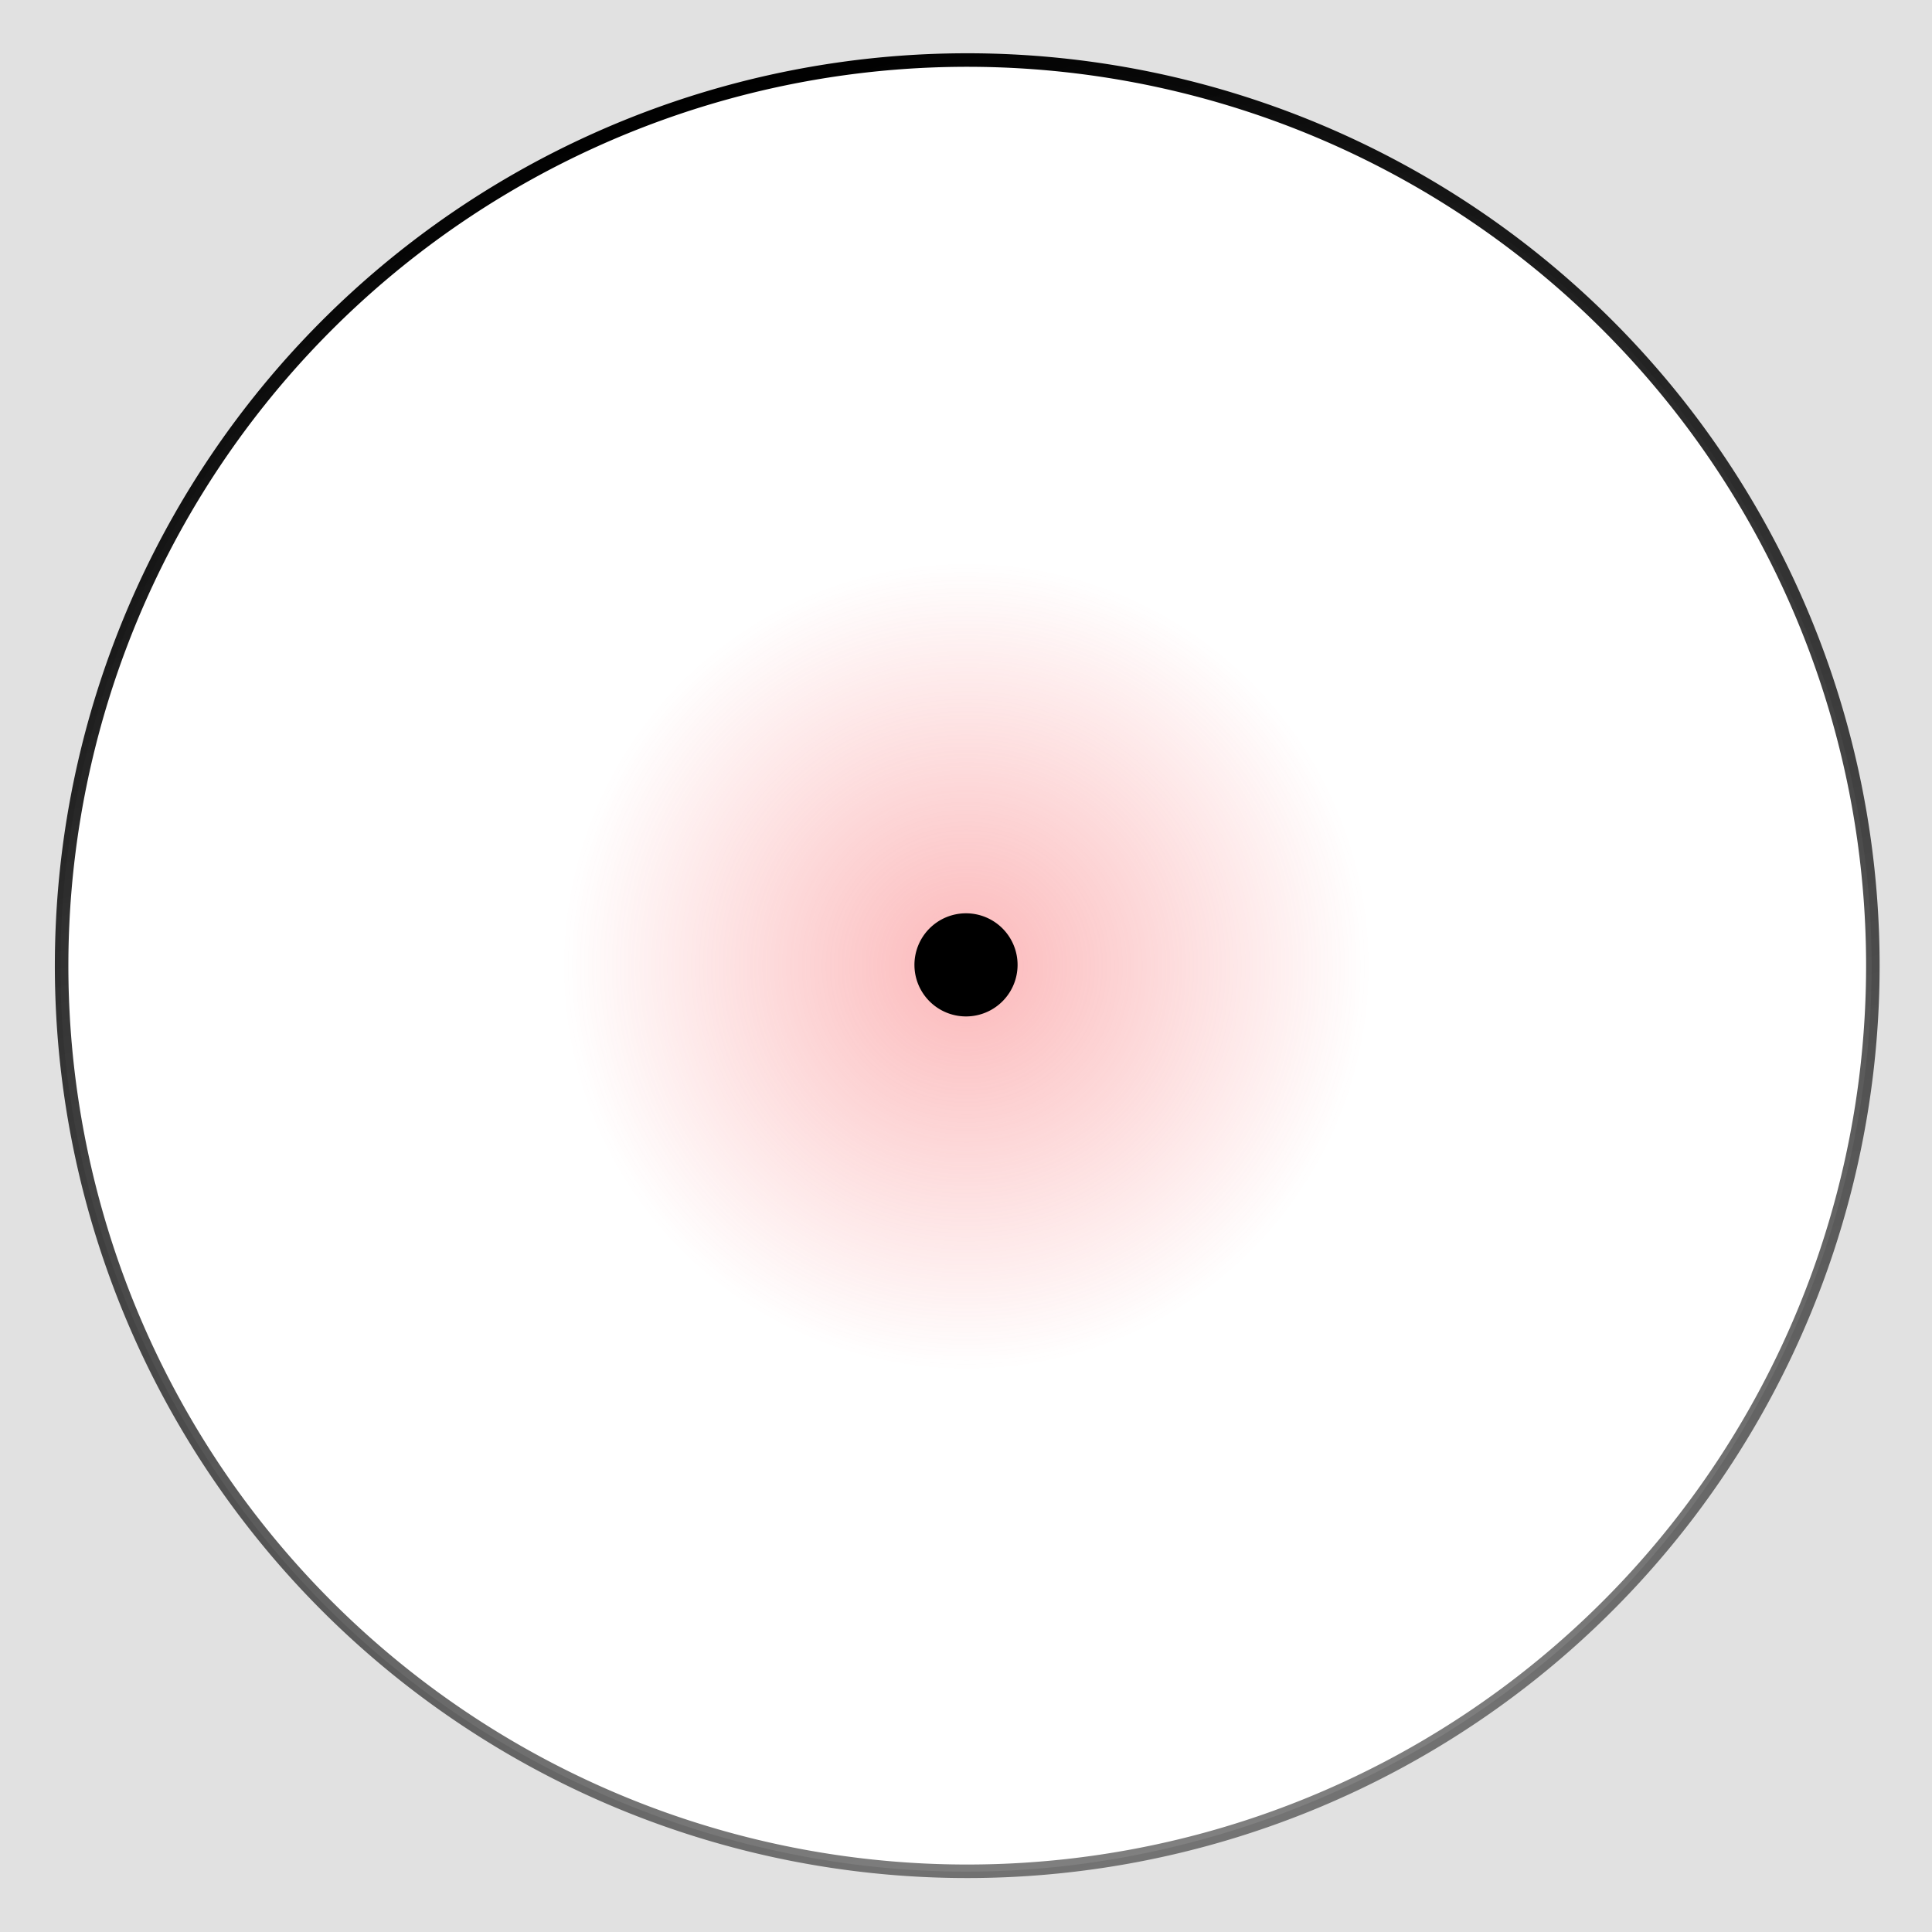 <svg width="100" height="100" enable-background="new" version="1.1" xmlns="http://www.w3.org/2000/svg" xmlns:xlink="http://www.w3.org/1999/xlink">
		<defs>
				<linearGradient id="a" x1="2.625" x2="97.375" y1="50" y2="50" gradientTransform="rotate(74.623,50,50)" gradientUnits="userSpaceOnUse">
						<stop offset="0"/>
						<stop stop-color="#212121" stop-opacity=".571" offset="1"/>
				</linearGradient>
				<radialGradient id="b" cx="50.003" cy="45.492" r="20.077" gradientTransform="matrix(1.042,0,0,1.042,-2.086,2.612)" gradientUnits="userSpaceOnUse">
						<stop stop-color="#f64d51" offset="0"/>
						<stop stop-color="#f64d51" stop-opacity="0" offset="1"/>
				</radialGradient>
		</defs>
		<path d="m70.913 50a20.913 20.913 0 0 1-41.827 0 20.913 20.913 0 1 1 41.827 0z" fill="url(#b)" opacity=".4"/>
		<path d="m52.669 49.993a2.669 2.669 0 0 1-5.337 0 2.669 2.669 0 1 1 5.337 0z"/>
		<path d="m0 0v100h100v-100zm50 3.125c12.259 0 24.47 5.069 33.138 13.737 8.668 8.668 13.737 20.879 13.737 33.138s-5.069 24.47-13.737 33.138l-.098.098c-8.662 8.609-20.828 13.639-33.04 13.639-12.259 0-24.47-5.069-33.138-13.737l-.098-.098c-8.609-8.662-13.639-20.828-13.639-33.04 0-12.259 5.069-24.47 13.737-33.138 8.668-8.668 20.879-13.737 33.138-13.737z" color="#ffffff" enable-background="accumulate" fill="#e1e1e1"/>
		<path d="m62.43 95.197a46.875 46.875 0 0 1-24.859-90.394 46.875 46.875 0 1 1 24.859 90.394z" enable-background="new" fill="none" stroke="url(#a)" stroke-width=".7"/>
</svg>
